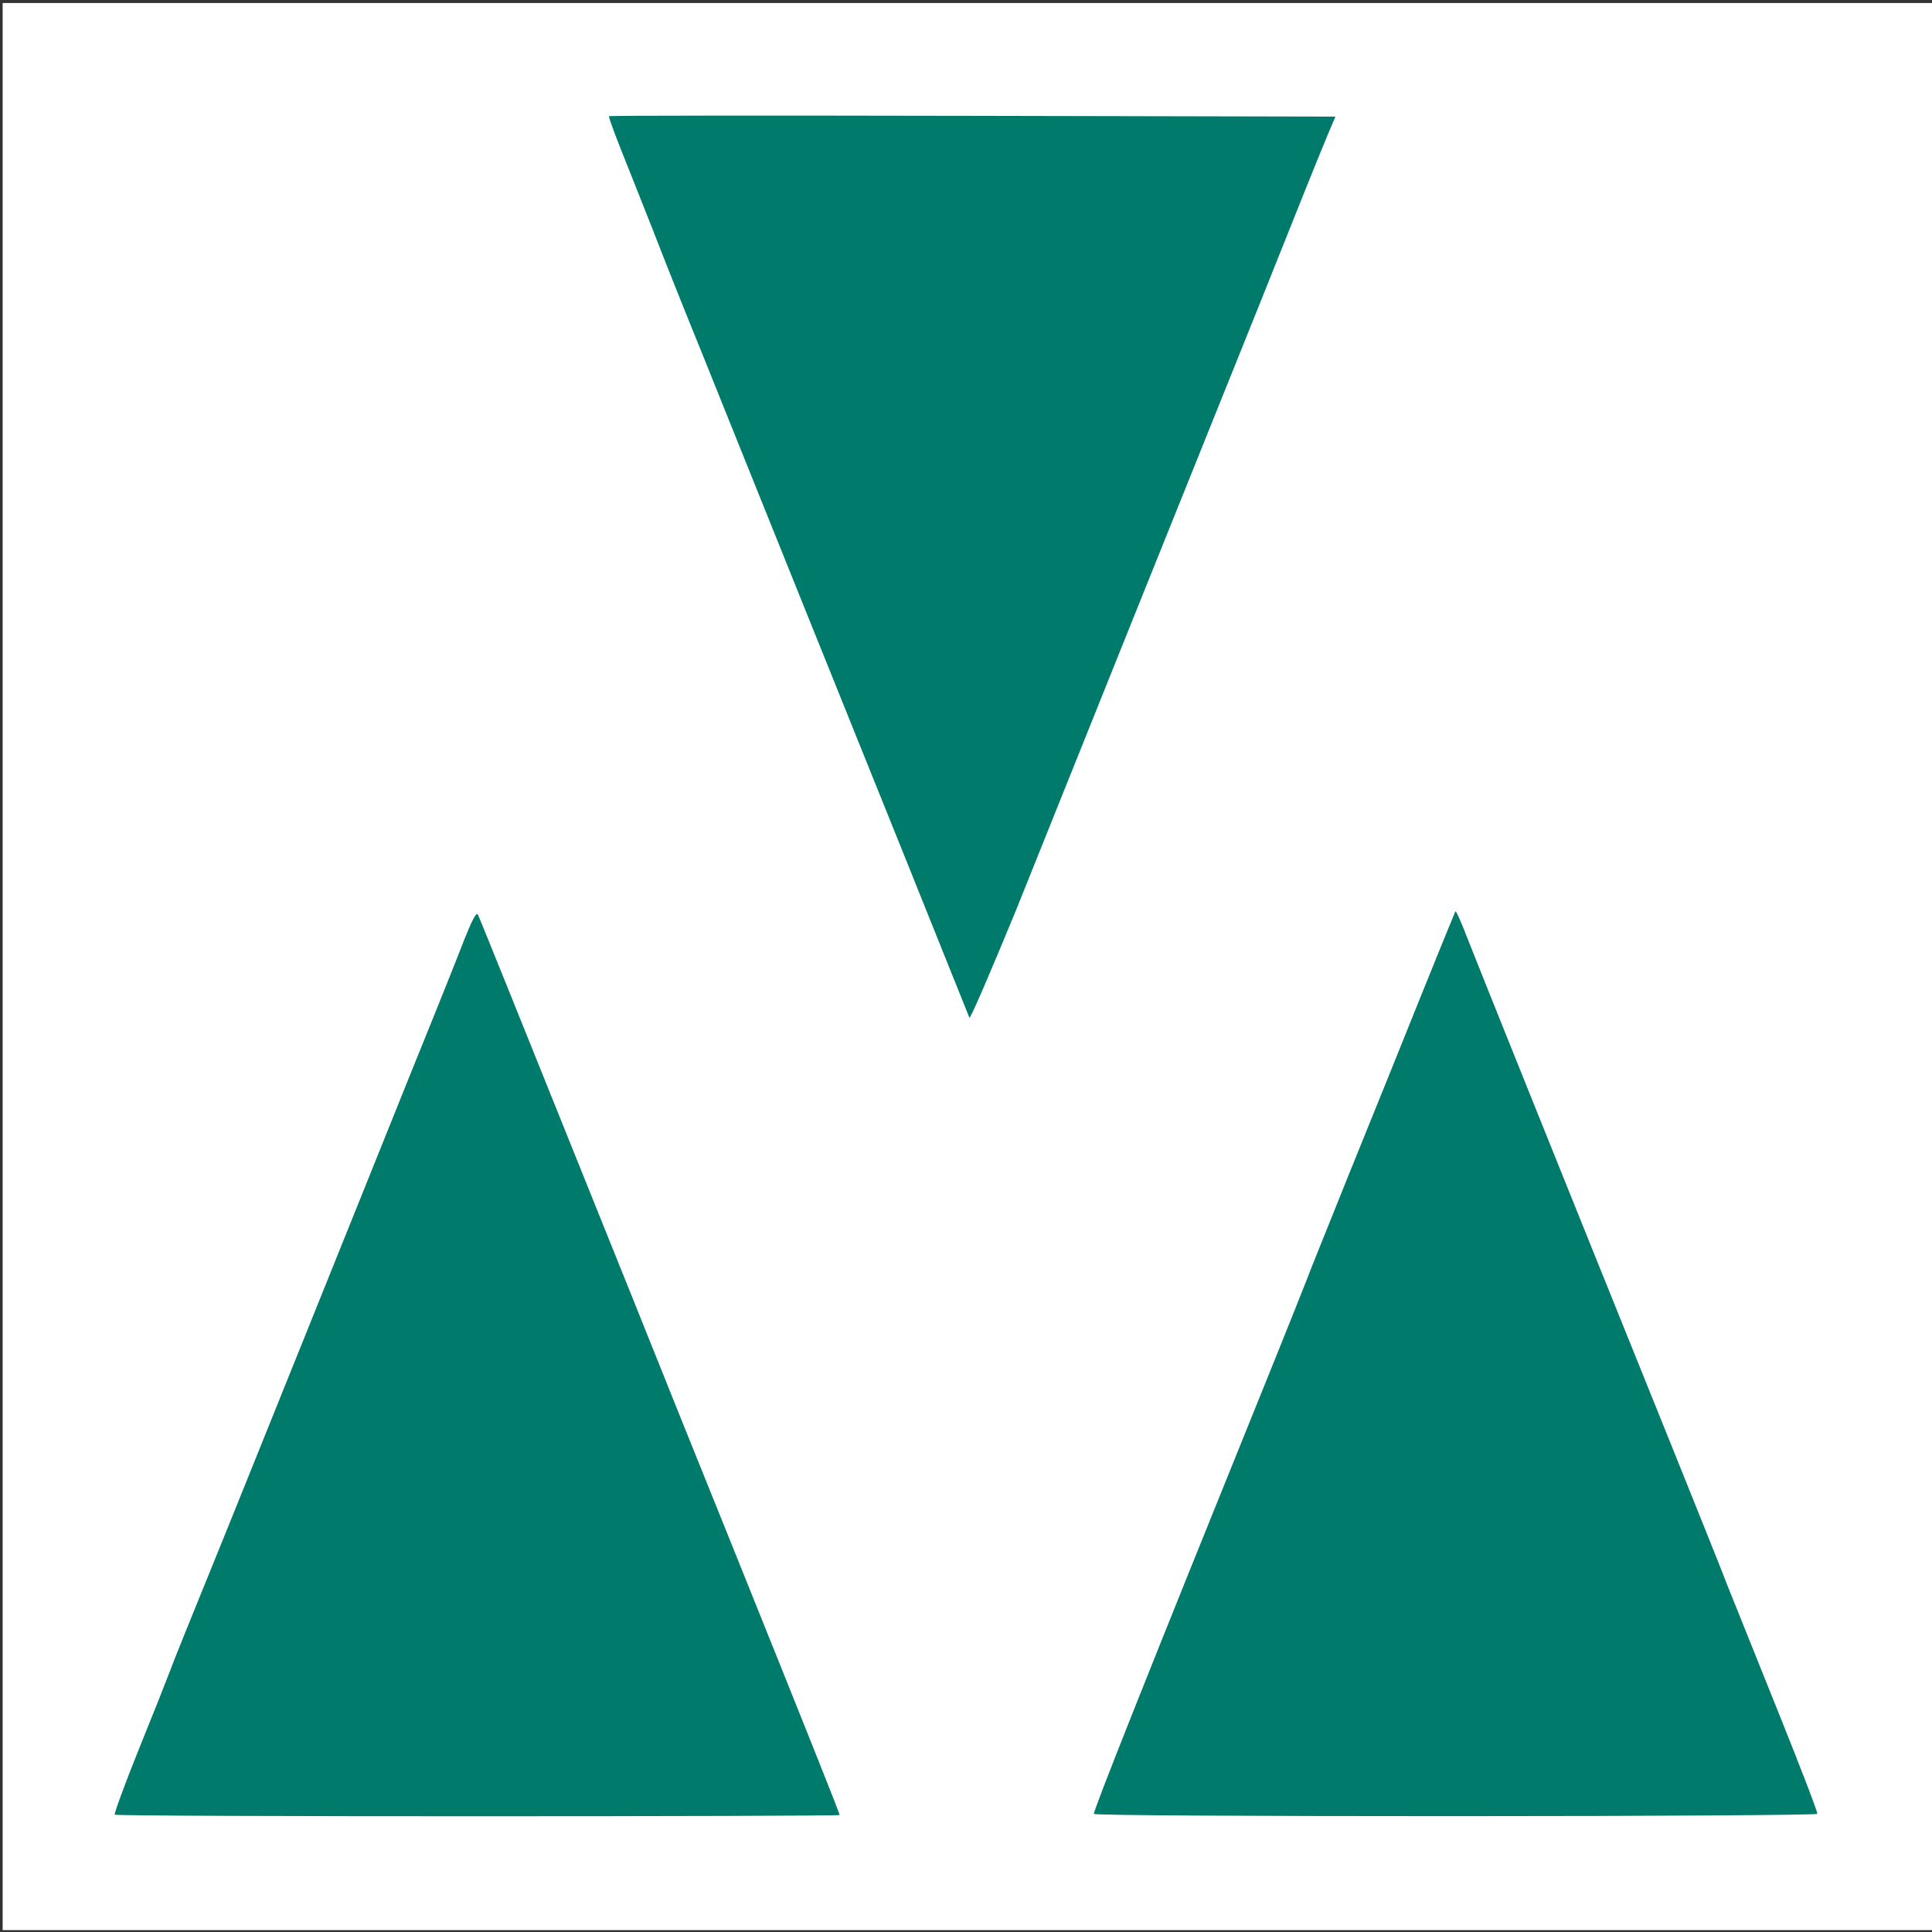 <?xml version="1.0" encoding="utf-8"?>
<!-- Generator: Adobe Illustrator 25.3.1, SVG Export Plug-In . SVG Version: 6.00 Build 0)  -->
<!DOCTYPE svg PUBLIC "-//W3C//DTD SVG 1.1//EN" "http://www.w3.org/Graphics/SVG/1.1/DTD/svg11.dtd">
<svg version="1.1" id="Layer_1" xmlns:x="http://ns.adobe.com/Extensibility/1.0/" xmlns:i="http://ns.adobe.com/AdobeIllustrator/10.0/" xmlns:graph="http://ns.adobe.com/Graphs/1.0/"
	 xmlns="http://www.w3.org/2000/svg" xmlns:xlink="http://www.w3.org/1999/xlink" x="0px" y="0px" viewBox="0 0 512 512"
	 style="enable-background:new 0 0 512 512;" xml:space="preserve">
<rect x="0" y="0" width="512" height="512" fill="#333333" stroke="none"/>
<style type="text/css">
	.st0{fill:#FFFFFF;}
	.st1{fill:#007A6B;}
</style>
<rect x="0.7" y="0.8" class="st0" width="512.4" height="510.7"/>
<g>
	<path id="path1028" class="st1" d="M30.4,480.9c-0.2-0.2,2.6-7.9,6.3-17.1c3.7-9.1,7.5-18.7,8.4-21.1c0.9-2.5,6-15.1,11.3-28.1
		c5.3-13,17.1-42.4,26.3-65.2c9.2-22.9,21.4-53.1,27-67.1c5.7-14,11.7-29,13.3-33.2c1.9-4.8,3.2-7.4,3.6-6.8
		c0.5,0.9,7.1,17.4,40.8,101.1c7.5,18.8,19,47.3,25.5,63.4c22.5,55.9,29.6,73.7,29.6,74.2C222.6,481.4,31,481.5,30.4,480.9
		L30.4,480.9z M289.9,480.7c-0.3-0.5,13.3-34.8,47.7-119.8c3.7-9.1,7.4-18.5,8.4-21c0.9-2.5,6.4-16,12-30
		c5.7-14,14.2-35.1,18.9-46.8c4.7-11.7,8.7-21.4,8.8-21.6c0.2-0.2,1.8,3.5,3.6,8.2c3.1,7.9,24,59.9,52.9,131.5
		c6.8,16.9,13.9,34.5,15.6,39c1.8,4.5,8,19.9,13.7,34.1c5.7,14.2,10.3,26.1,10.1,26.4c-0.2,0.3-43.3,0.6-95.9,0.6
		C333.2,481.3,290,481.1,289.9,480.7L289.9,480.7z M256.9,269.7c-1.3-3.3-29.6-73.7-43.7-108.6c-9.2-22.9-21.4-53.1-27-67.1
		c-5.7-14-11.2-27.9-12.3-30.8c-1.1-2.9-4.5-11.3-7.4-18.7c-3-7.4-5.3-13.5-5.1-13.7c0.2-0.2,43.5-0.2,96.4-0.1l96.1,0.2l-2.2,5.2
		c-1.2,2.9-3.7,9-5.5,13.5s-7.5,18.7-12.6,31.5c-14.4,35.7-51.1,127.1-64.3,160C262.6,257.4,257.1,270.2,256.9,269.7L256.9,269.7z"
		/>
</g>
</svg>
